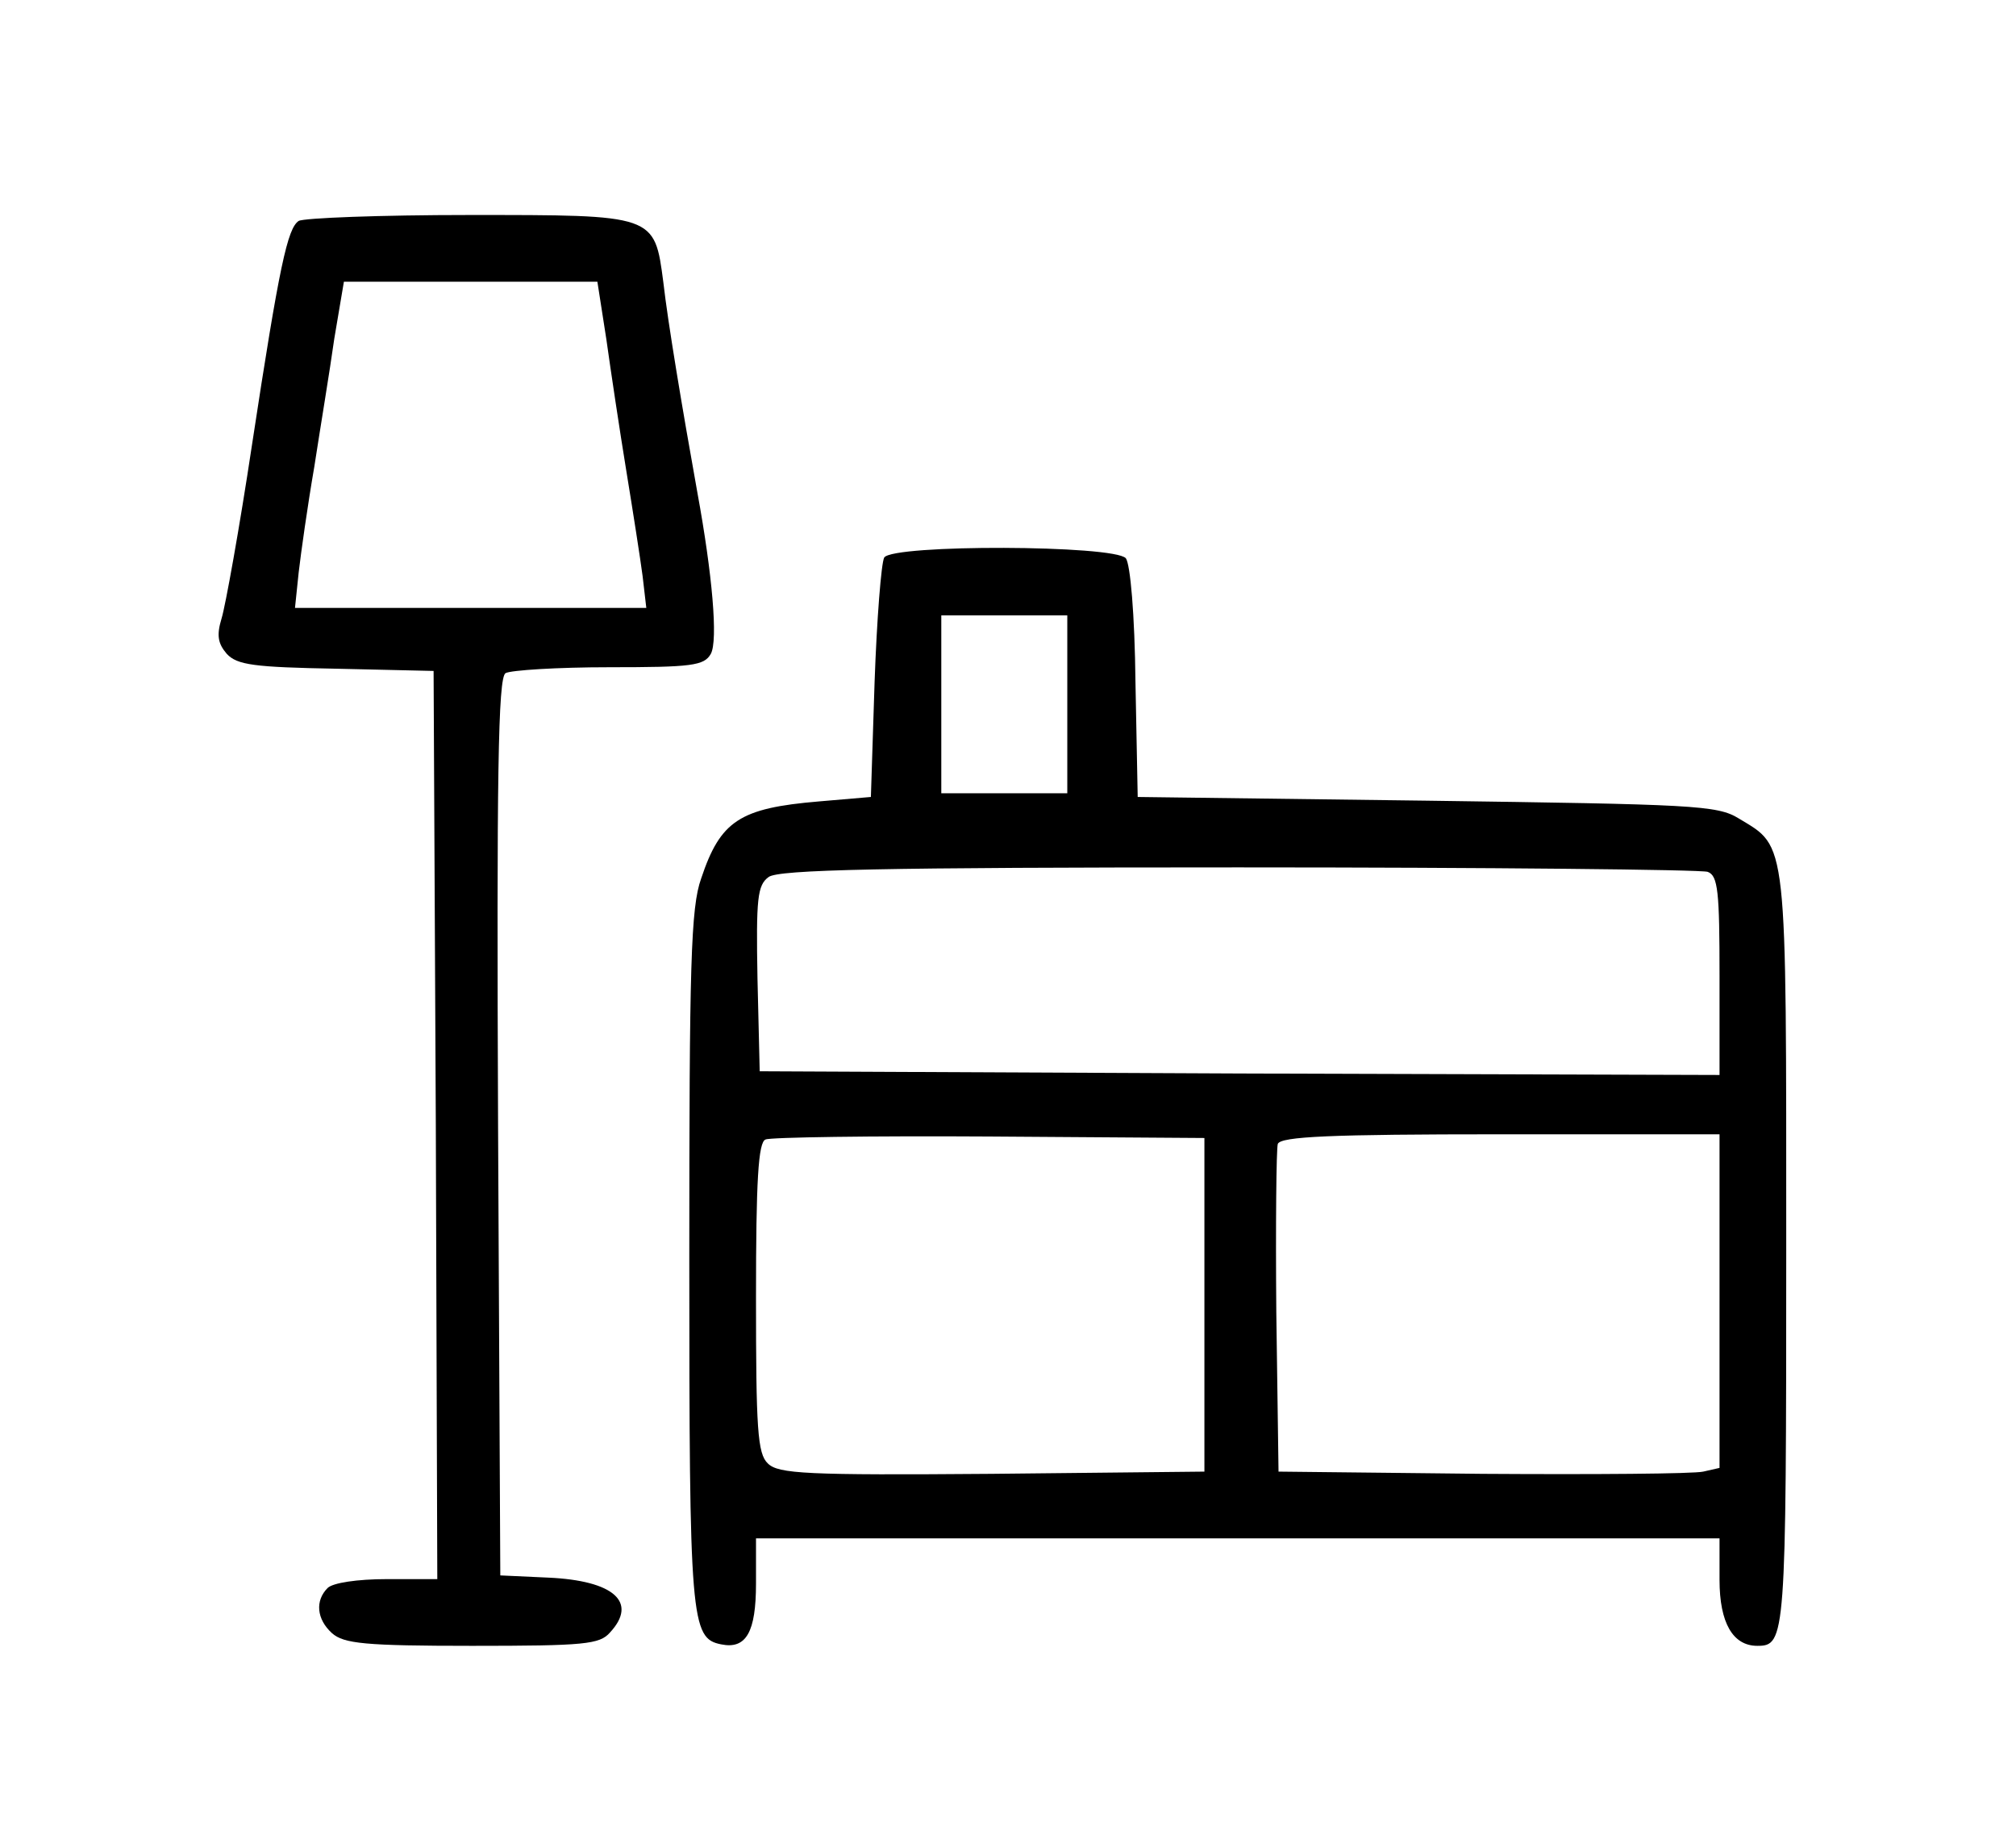 <?xml version="1.0" standalone="no"?>
<!DOCTYPE svg PUBLIC "-//W3C//DTD SVG 20010904//EN"
 "http://www.w3.org/TR/2001/REC-SVG-20010904/DTD/svg10.dtd">
<svg version="1.0" xmlns="http://www.w3.org/2000/svg"
 width="272pt" height="247pt" viewBox="0 0 272 247"
 preserveAspectRatio="xMidYMid meet">
<g transform="translate(0,247) scale(0.1,-0.1)"
fill="#000000" stroke="none">
<path d="M403 2172 c-15 -10 -26 -59 -63 -302 -17 -113 -36 -218 -41 -234 -7
-23 -5 -34 7 -48 14 -15 37 -18 148 -20 l131 -3 3 -612 2 -613 -68 0 c-40 0
-73 -5 -80 -12 -17 -17 -15 -42 6 -61 16 -14 44 -17 189 -17 152 0 172 2 186
18 38 41 5 70 -83 74 l-65 3 -3 604 c-2 477 0 606 10 613 7 4 70 8 140 8 111
0 128 2 137 18 10 18 2 108 -18 217 -21 117 -40 231 -46 284 -12 92 -11 91
-262 91 -120 0 -223 -4 -230 -8z m415 -159 c6 -43 18 -123 27 -178 9 -55 19
-119 22 -142 l5 -43 -237 0 -237 0 5 48 c3 26 12 90 21 142 8 52 21 130 27
173 l13 77 171 0 171 0 12 -77z"/>
<path d="M1193 1718 c-4 -7 -10 -83 -13 -168 l-5 -155 -70 -6 c-107 -9 -133
-26 -159 -104 -14 -39 -16 -116 -16 -513 0 -488 2 -512 43 -520 34 -7 47 17
47 82 l0 61 650 0 650 0 0 -56 c0 -58 18 -89 51 -89 38 0 39 10 39 533 0 562
2 543 -64 583 -29 18 -62 19 -421 24 l-390 5 -3 154 c-1 93 -7 160 -13 168
-16 18 -314 19 -326 1z m247 -198 l0 -120 -85 0 -85 0 0 120 0 120 85 0 85 0
0 -120z m864 -226 c14 -5 16 -27 16 -140 l0 -134 -647 2 -648 3 -3 125 c-2
109 0 126 15 137 13 10 153 13 634 13 340 0 624 -3 633 -6z m-679 -584 l0
-225 -287 -3 c-250 -2 -288 0 -302 14 -14 13 -16 47 -16 224 0 157 3 210 13
213 6 3 143 5 302 4 l290 -2 0 -225z m695 5 l0 -225 -22 -5 c-13 -3 -147 -4
-298 -3 l-275 3 -3 215 c-1 118 0 220 2 227 4 10 71 13 301 13 l295 0 0 -225z"/>
</g>
</svg>
